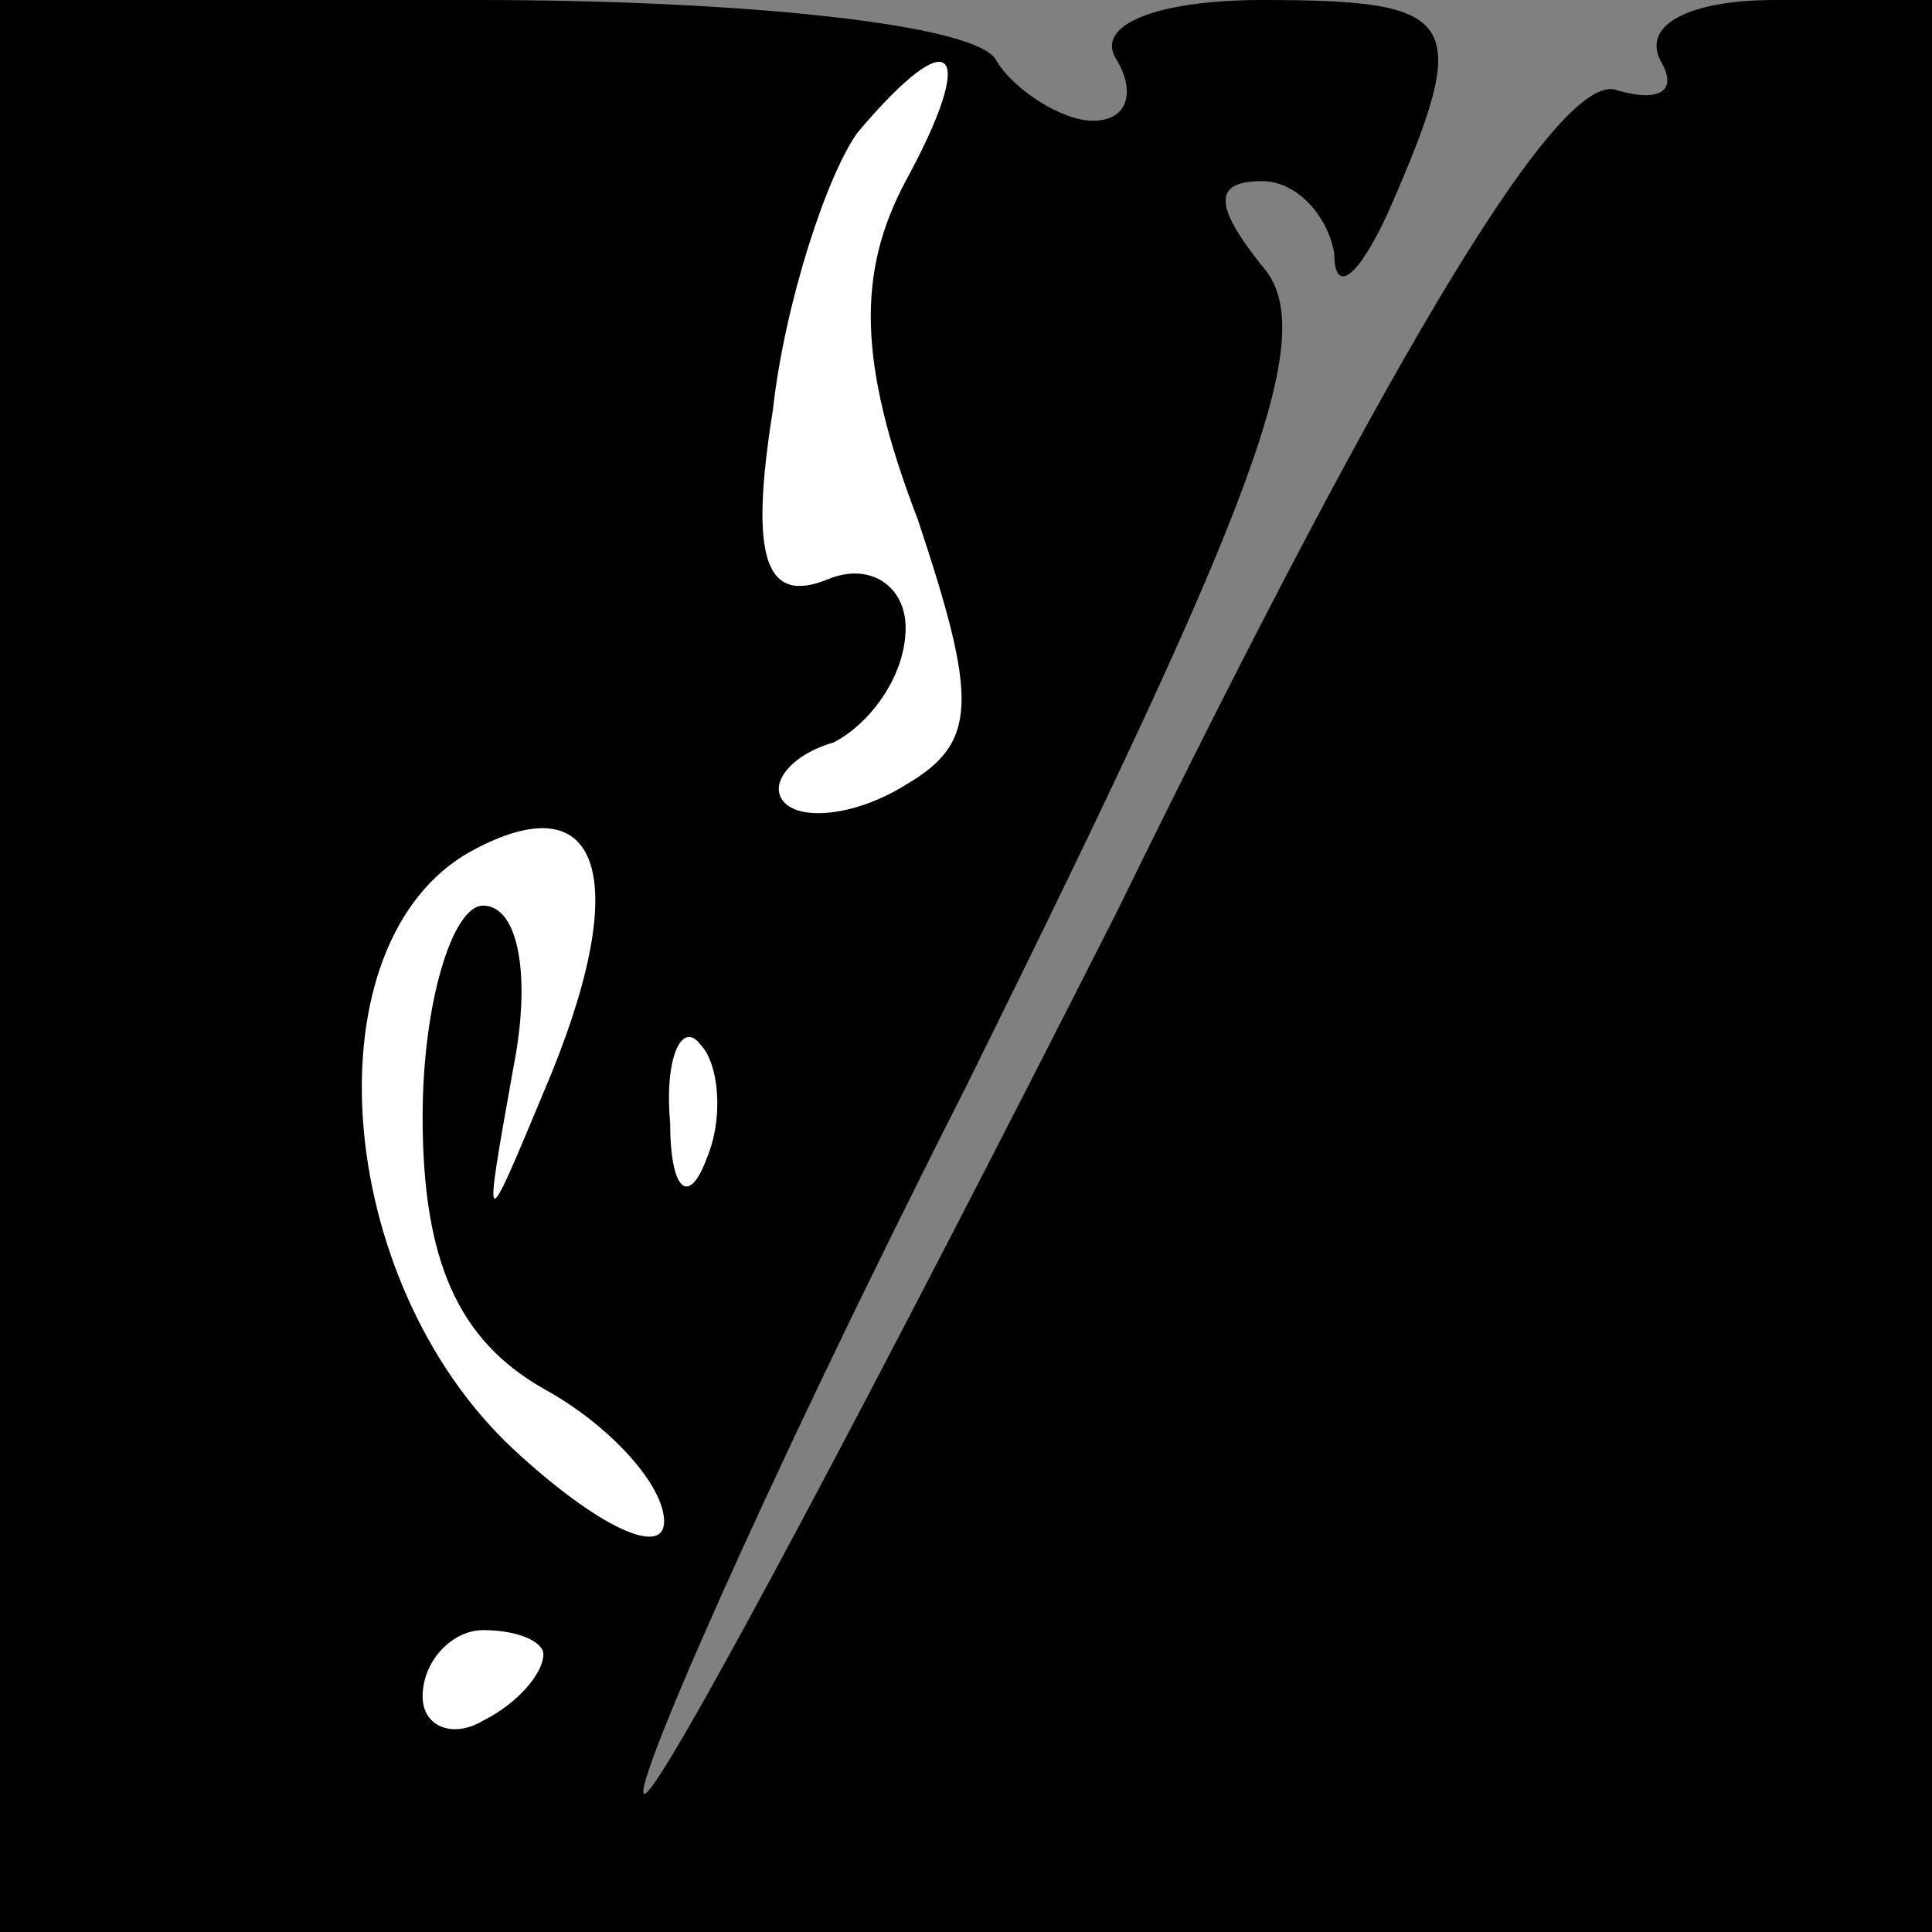 <?xml version="1.0" standalone="no"?>
<!DOCTYPE svg PUBLIC "-//W3C//DTD SVG 20010904//EN"
 "http://www.w3.org/TR/2001/REC-SVG-20010904/DTD/svg10.dtd">
<svg version="1.0" xmlns="http://www.w3.org/2000/svg"
 width="32pt" height="32pt" viewBox="0 0 32 32"
 preserveAspectRatio="xMidYMid meet">
<rect x="0" y="0" width="32" height="32" fill="#808080" stroke="none"/>
<g transform="translate(0,32) scale(0.1,-0.1)"
fill="#000000" stroke="none">
<path fill="#000000" stroke="none" d="M0 160 l0 -160 160 0 160 0 0 160 0
160 -26 0 c-14 0 -22 -4 -19 -10 3 -5 0 -7 -7 -5 -9 4 -36 -40 -83 -136 -39
-77 -74 -143 -78 -146 -4 -3 19 50 53 117 48 97 59 125 49 136 -8 10 -8 14 0
14 6 0 11 -6 12 -12 0 -7 4 -4 9 7 14 32 12 35 -21 35 -17 0 -28 -4 -24 -10 3
-5 2 -10 -4 -10 -5 0 -13 5 -16 10 -3 6 -42 10 -86 10 l-79 0 0 -160z"/>
<path fill="#ffffff" stroke="none" d="M150 290 c-8 -15 -8 -30 2 -56 10 -30
10 -37 -2 -44 -8 -5 -17 -6 -20 -3 -3 3 1 8 8 10 6 3 12 11 12 19 0 7 -6 11
-13 8 -10 -4 -13 3 -9 28 2 18 9 39 14 46 16 19 20 14 8 -8z"/>
<path fill="#ffffff" stroke="none" d="M90 139 c-10 -24 -10 -24 -5 4 3 15 1
27 -5 27 -5 0 -10 -16 -10 -35 0 -24 6 -37 20 -45 11 -6 20 -16 20 -22 0 -6
-11 -1 -25 12 -30 28 -34 84 -7 99 22 12 27 -5 12 -40z"/>
<path fill="#ffffff" stroke="none" d="M117 128 c-3 -8 -6 -5 -6 6 -1 11 2 17
5 13 3 -3 4 -12 1 -19z"/>
<path fill="#ffffff" stroke="none" d="M90 46 c0 -3 -4 -8 -10 -11 -5 -3 -10
-1 -10 4 0 6 5 11 10 11 6 0 10 -2 10 -4z"/>
</g>
</svg>
